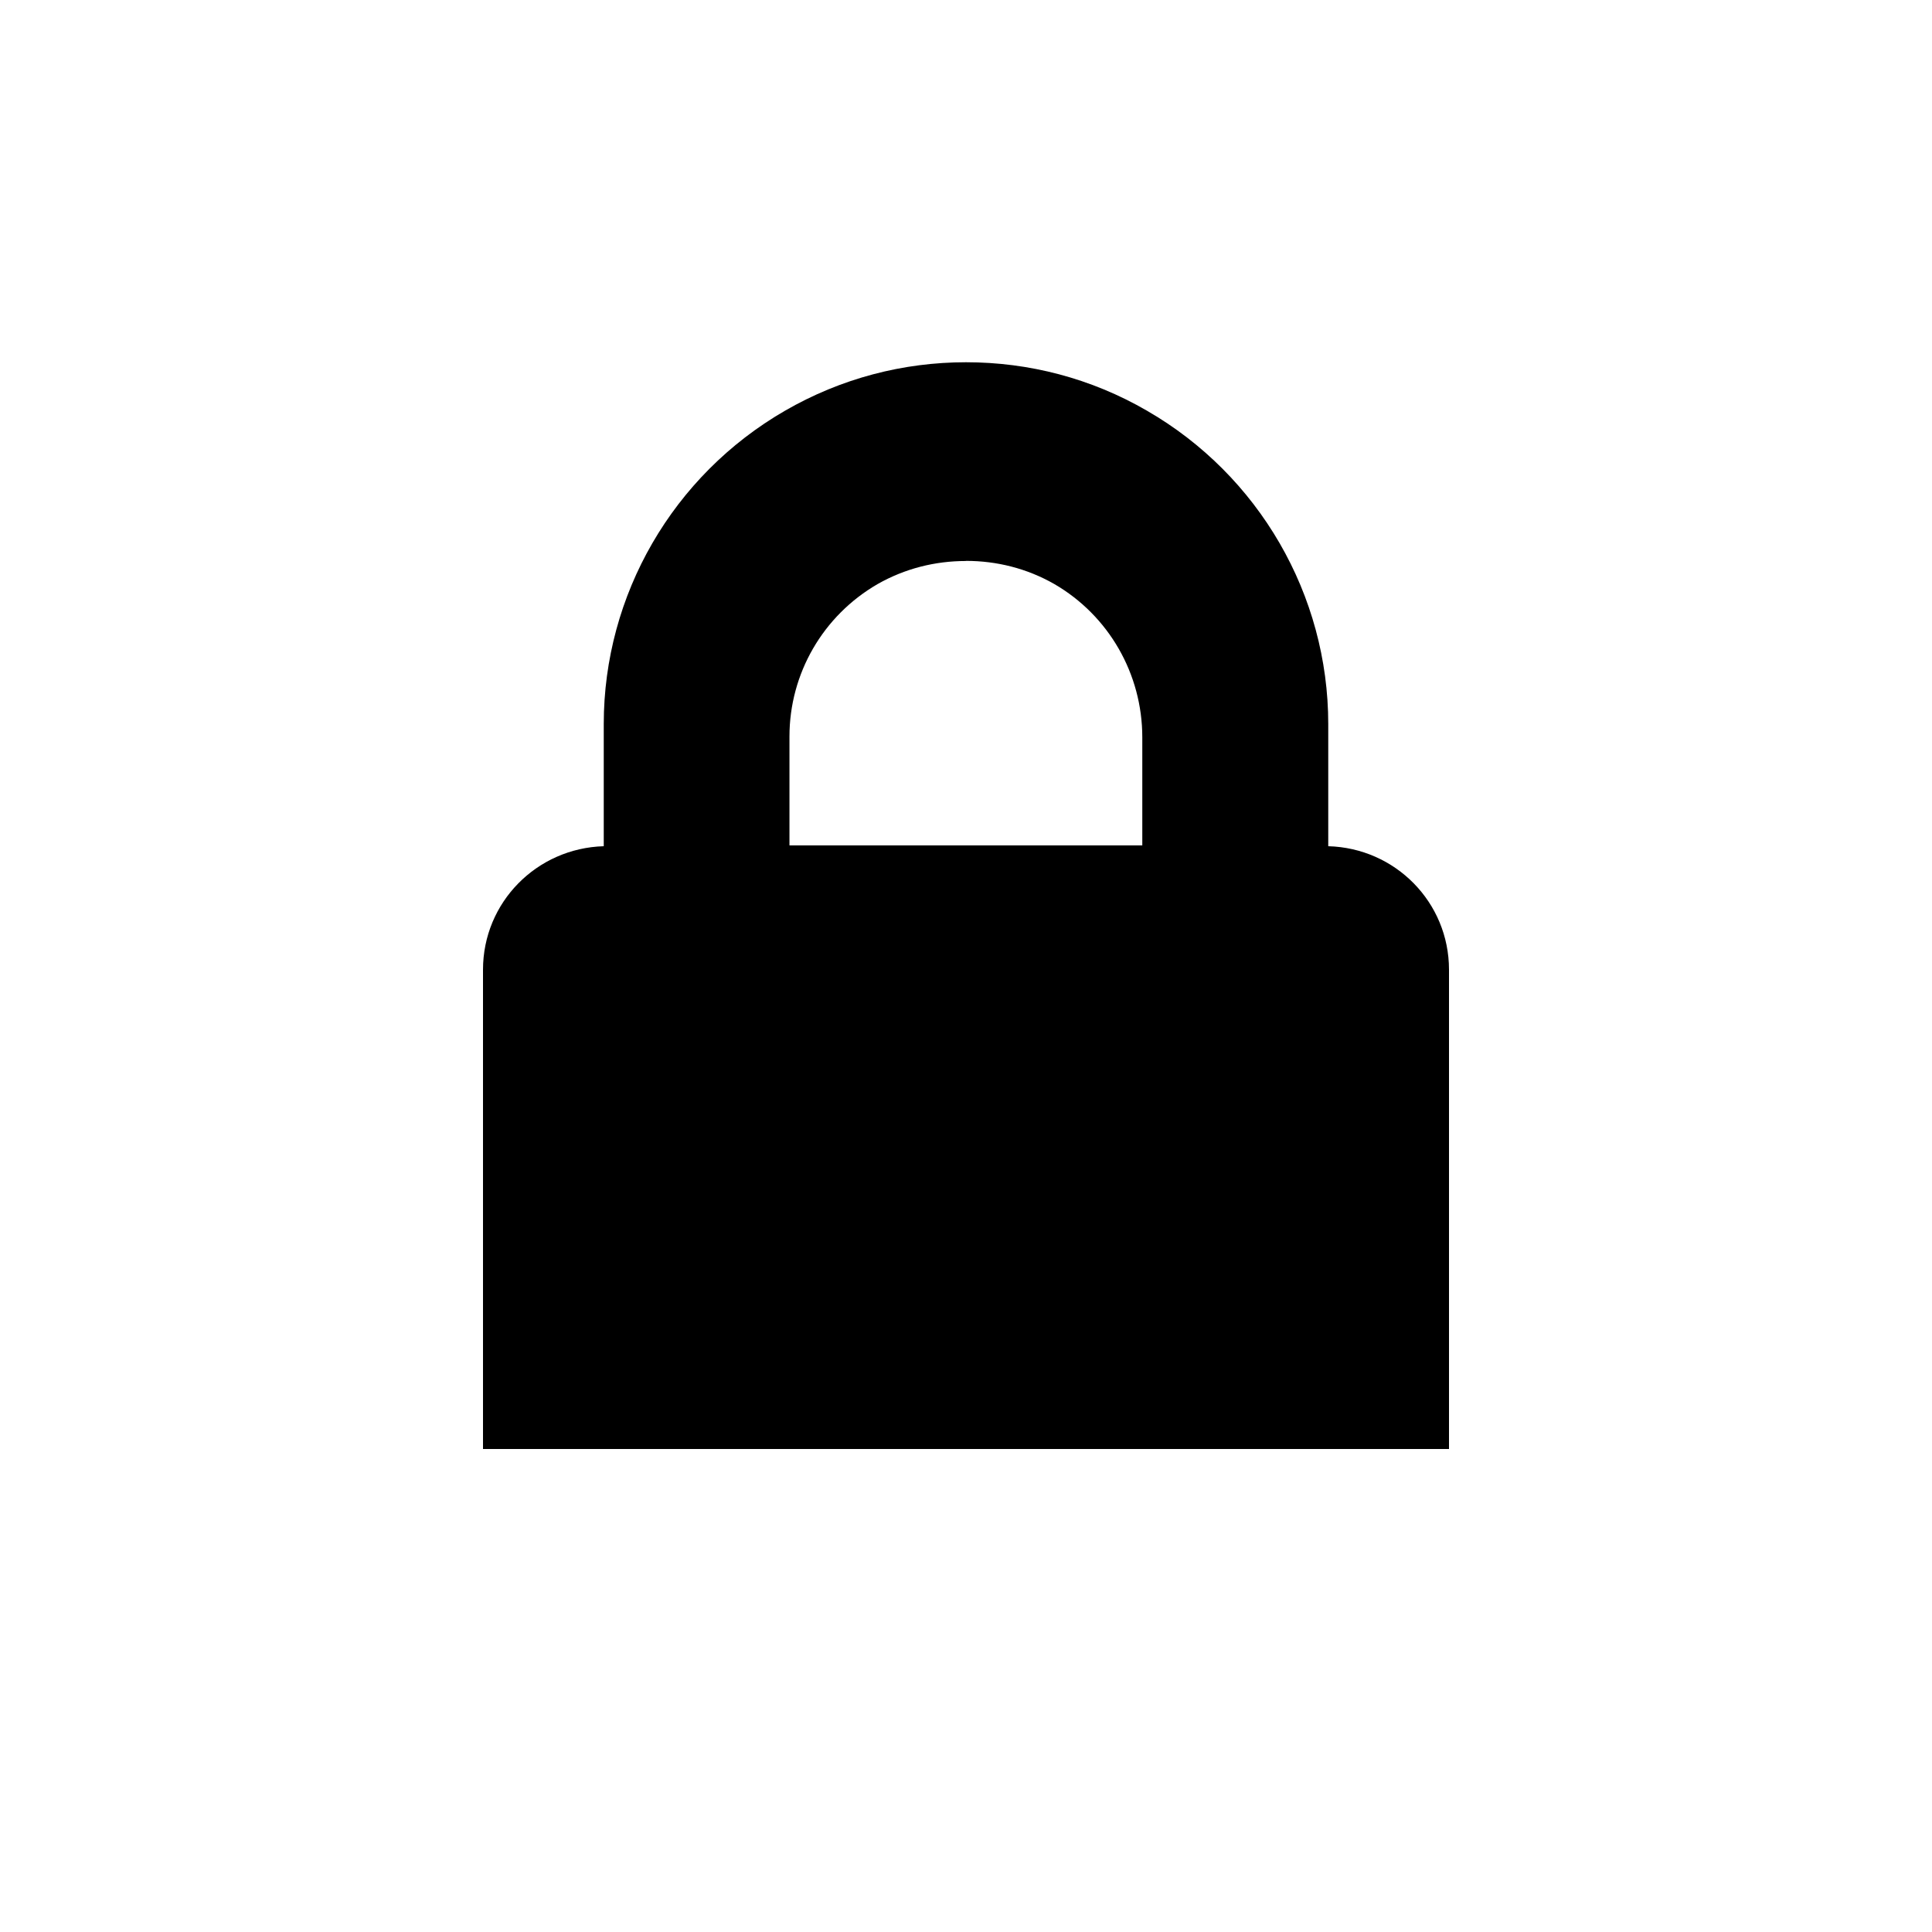 <svg xmlns="http://www.w3.org/2000/svg" height="16px" viewBox="0 0 16 16" width="16px">
    <path d="m 8 3 c -0.52 0 -1.035 0.133 -1.5 0.402 c -0.926 0.535 -1.5 1.523 -1.5 2.594 v 0.004 v 1.008 c -0.555 0.016 -1 0.465 -1 1.023 v 3.969 h 8 v -3.969 c 0 -0.559 -0.445 -1.008 -1 -1.023 v -1.012 c 0 -1.07 -0.574 -2.059 -1.5 -2.594 c -0.465 -0.27 -0.98 -0.402 -1.5 -0.402 z m 0 1.645 c 0.254 0 0.504 0.062 0.73 0.191 c 0.453 0.262 0.73 0.746 0.73 1.27 v 0.895 h -2.922 v -0.902 c 0 -0.52 0.277 -1 0.73 -1.262 c 0.227 -0.129 0.477 -0.191 0.73 -0.191 z m 0 0" fill="currentColor" />
</svg>